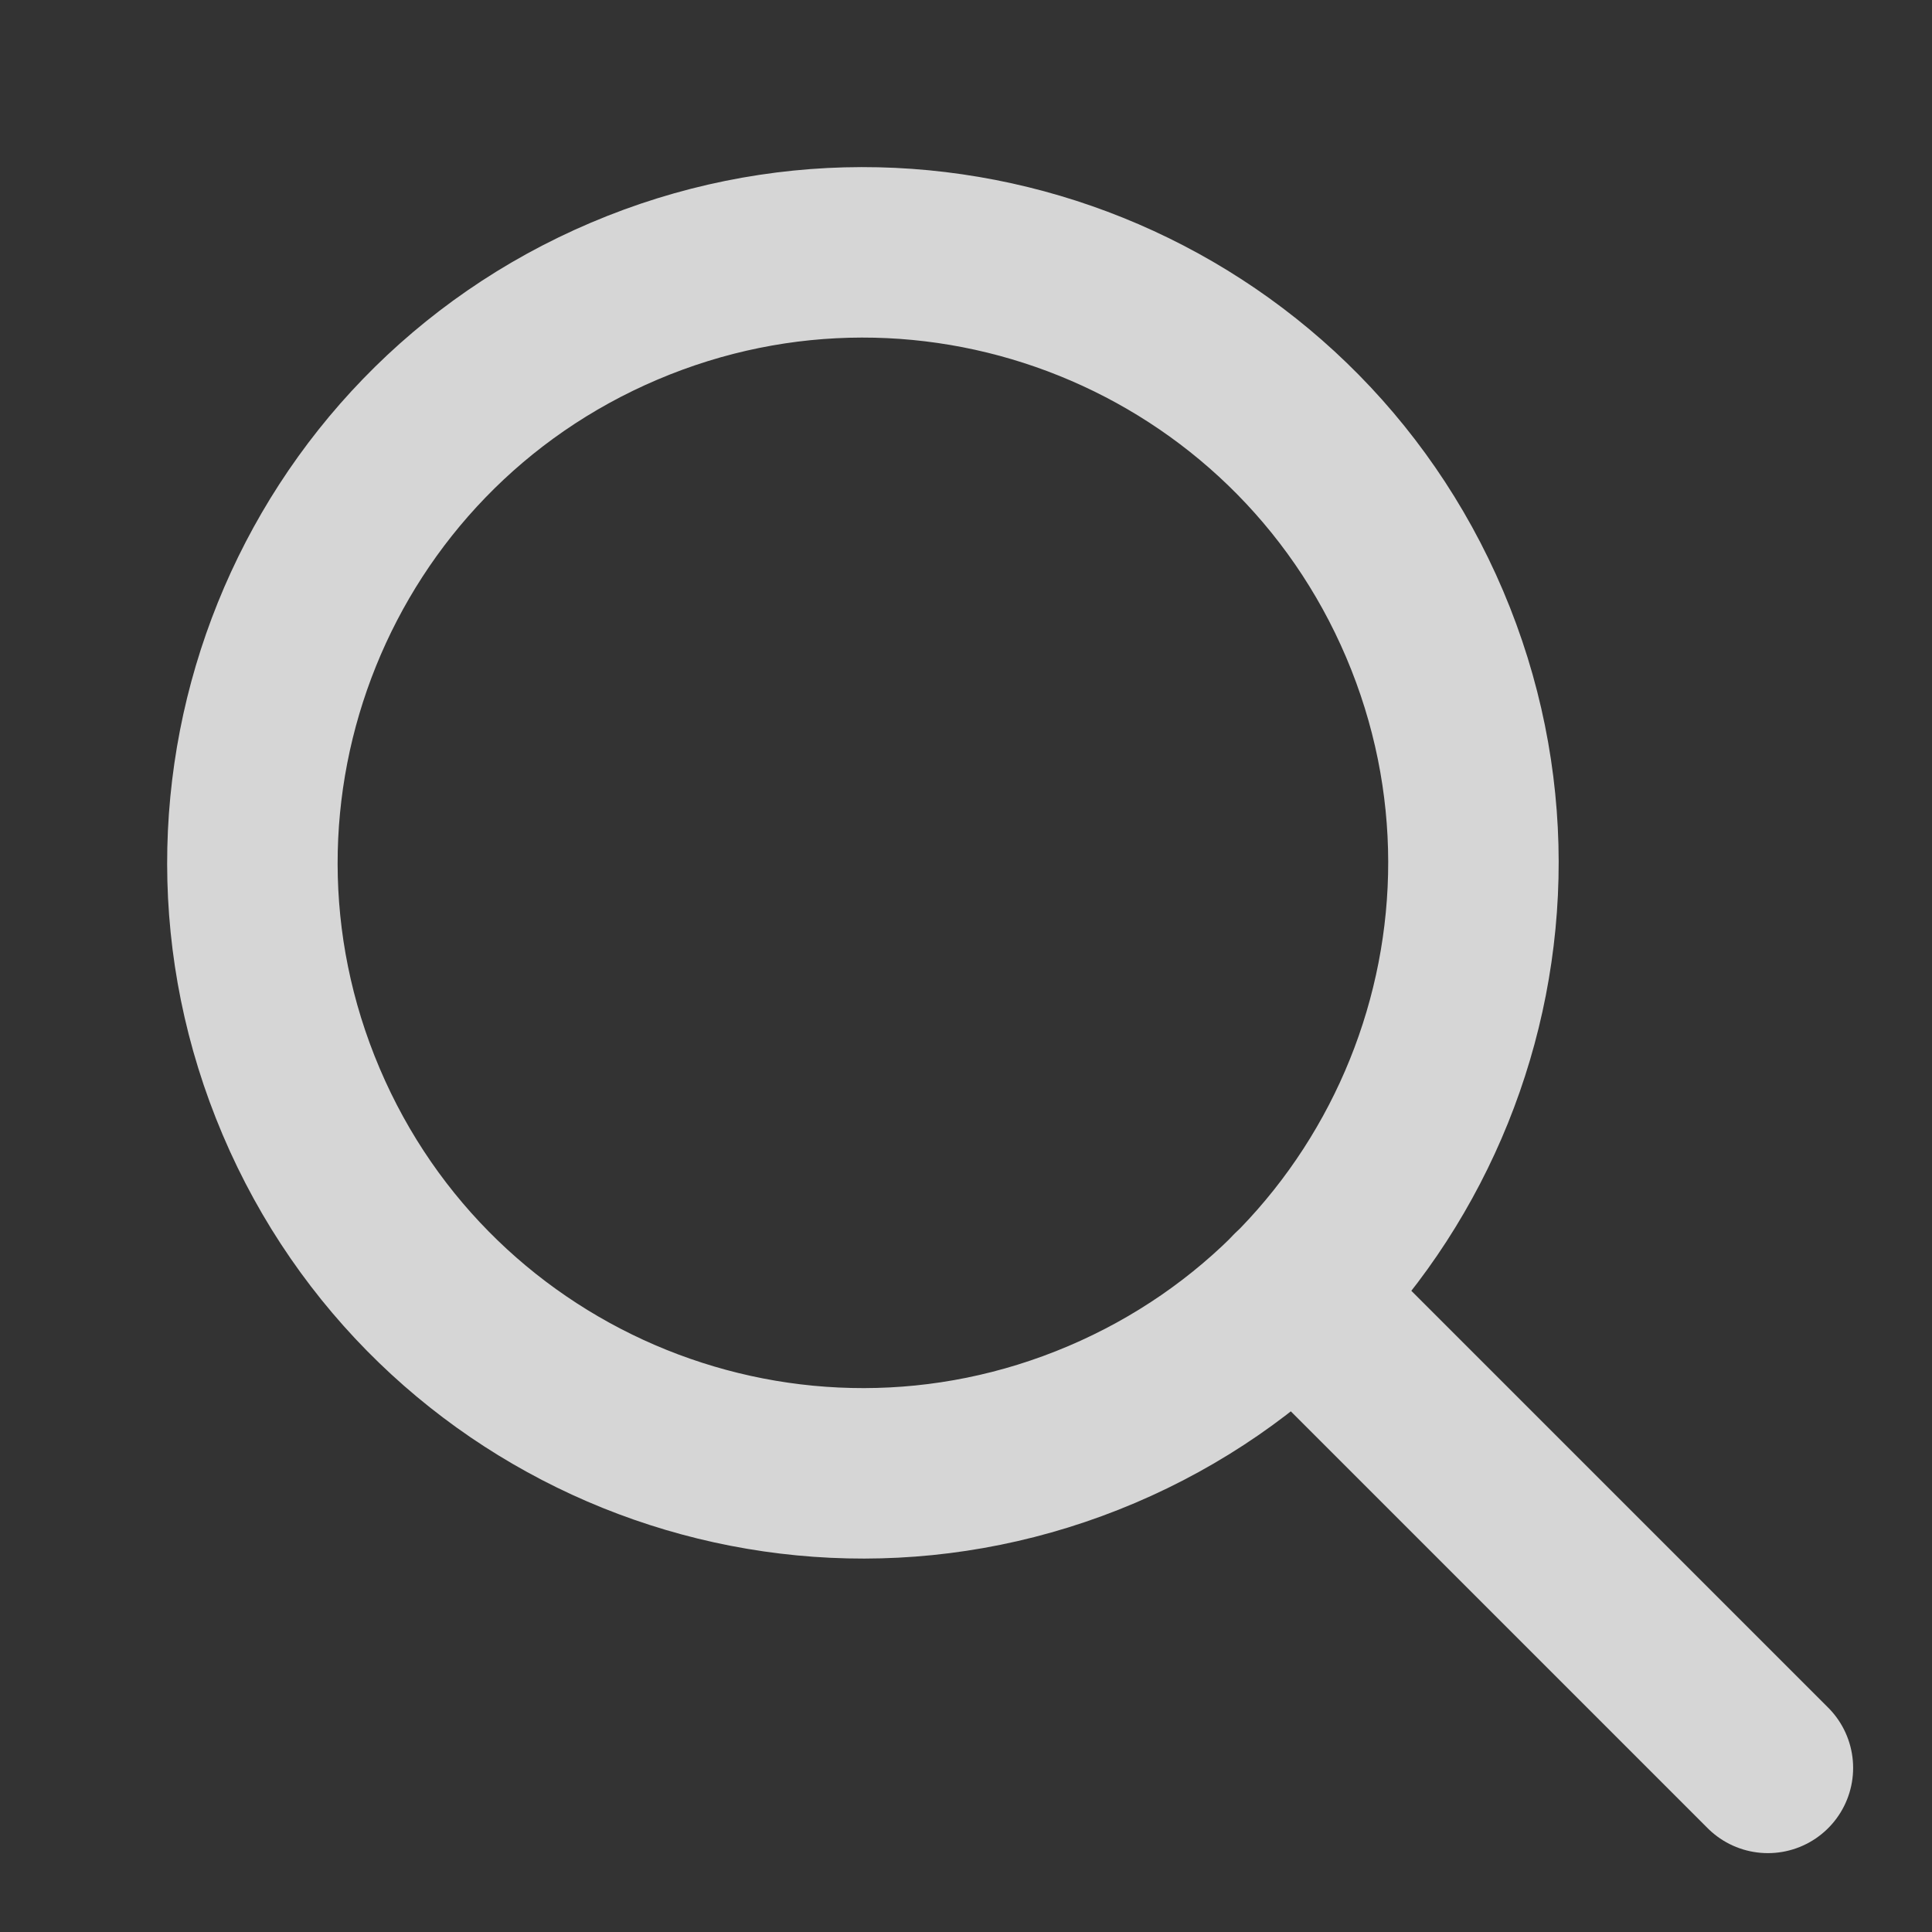 <svg width="17" height="17" viewBox="0 0 17 17" fill="none" xmlns="http://www.w3.org/2000/svg">
<rect x="0" y="0" width="17" height="17" fill="#333333" stroke="none"/>
<g opacity="0.8">
<path fill-rule="evenodd" clip-rule="evenodd" d="M9.693 12.535C12.423 11.375 13.696 8.222 12.536 5.492C11.375 2.762 8.222 1.489 5.492 2.65C2.762 3.81 1.49 6.963 2.65 9.693C3.81 12.423 6.964 13.695 9.693 12.535Z" stroke="white" stroke-width="1.5" stroke-linecap="round" stroke-linejoin="round"/>
<path d="M11.39 11.39L15.556 15.556" stroke="white" stroke-width="1.5" stroke-linecap="round" stroke-linejoin="round"/>
</g>
</svg>
